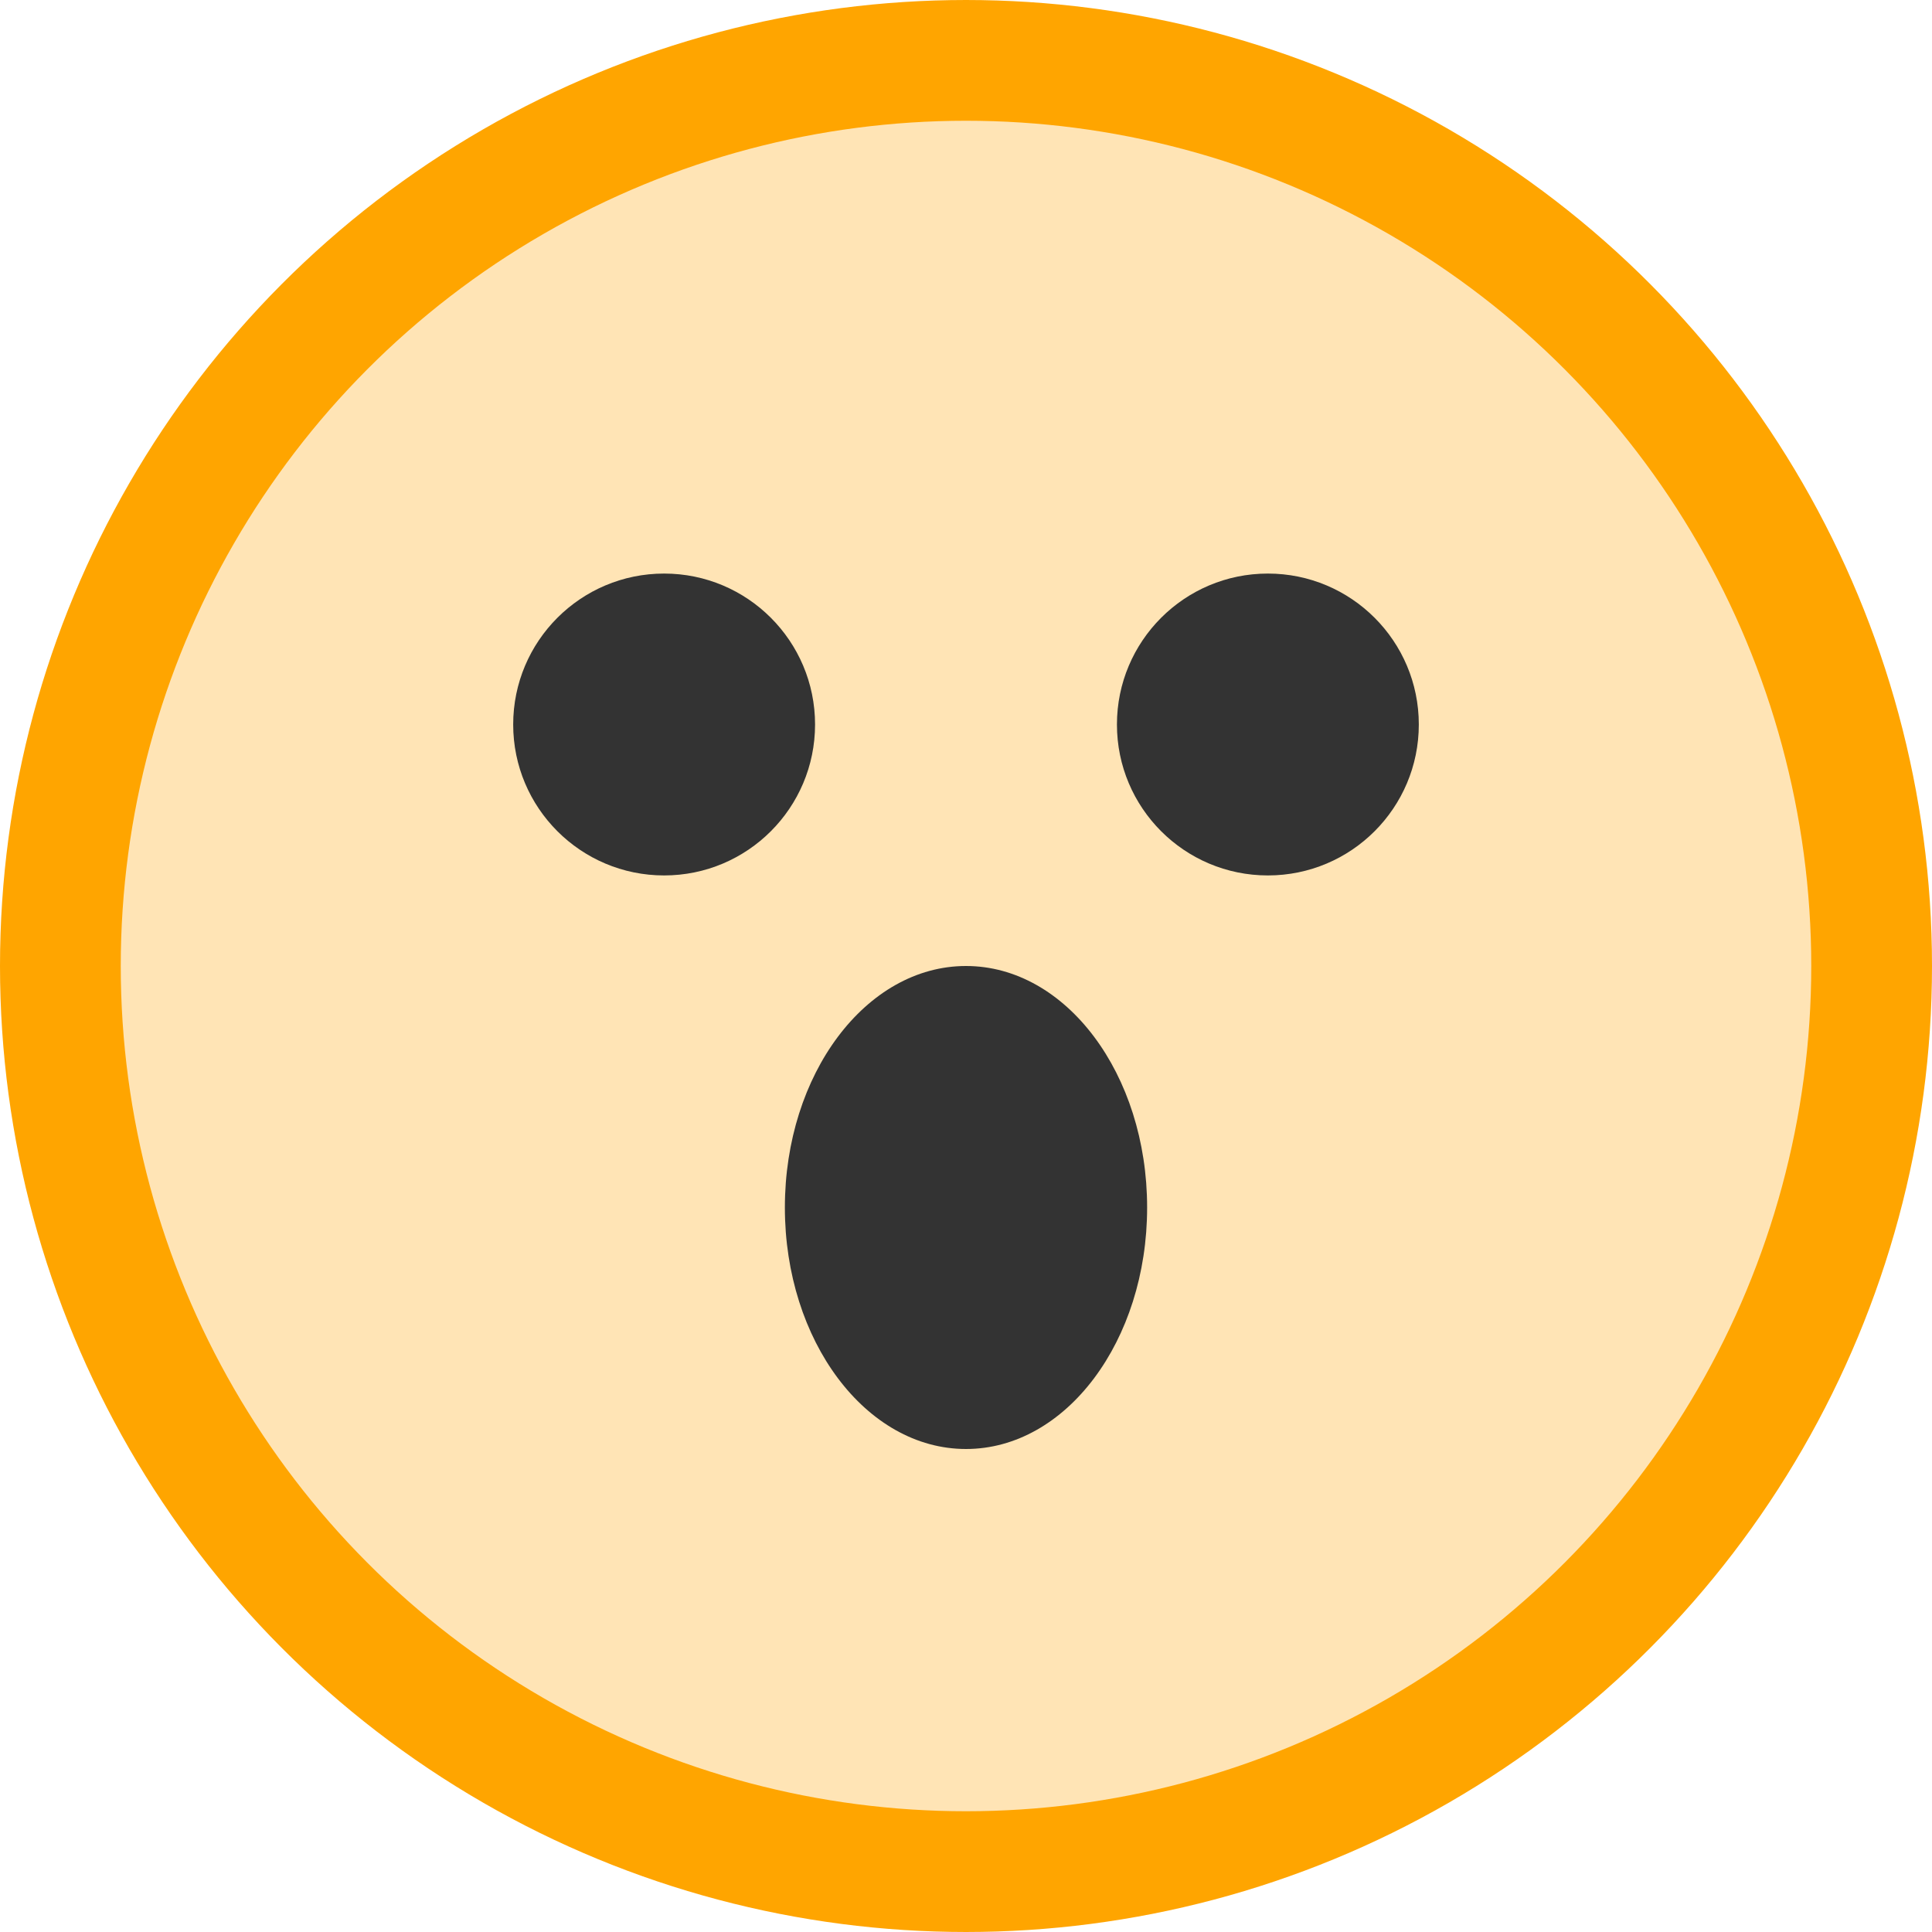 <svg width="32" height="32" viewBox="0 0 32 32" fill="none" xmlns="http://www.w3.org/2000/svg">
  <circle cx="16" cy="16" r="15" fill="#FFE4B5" stroke="#FFA500" stroke-width="2"/>
  <circle cx="11" cy="12" r="2.5" fill="#333"/>
  <circle cx="21" cy="12" r="2.5" fill="#333"/>
  <ellipse cx="16" cy="20" rx="3" ry="4" fill="#333"/>
</svg> 